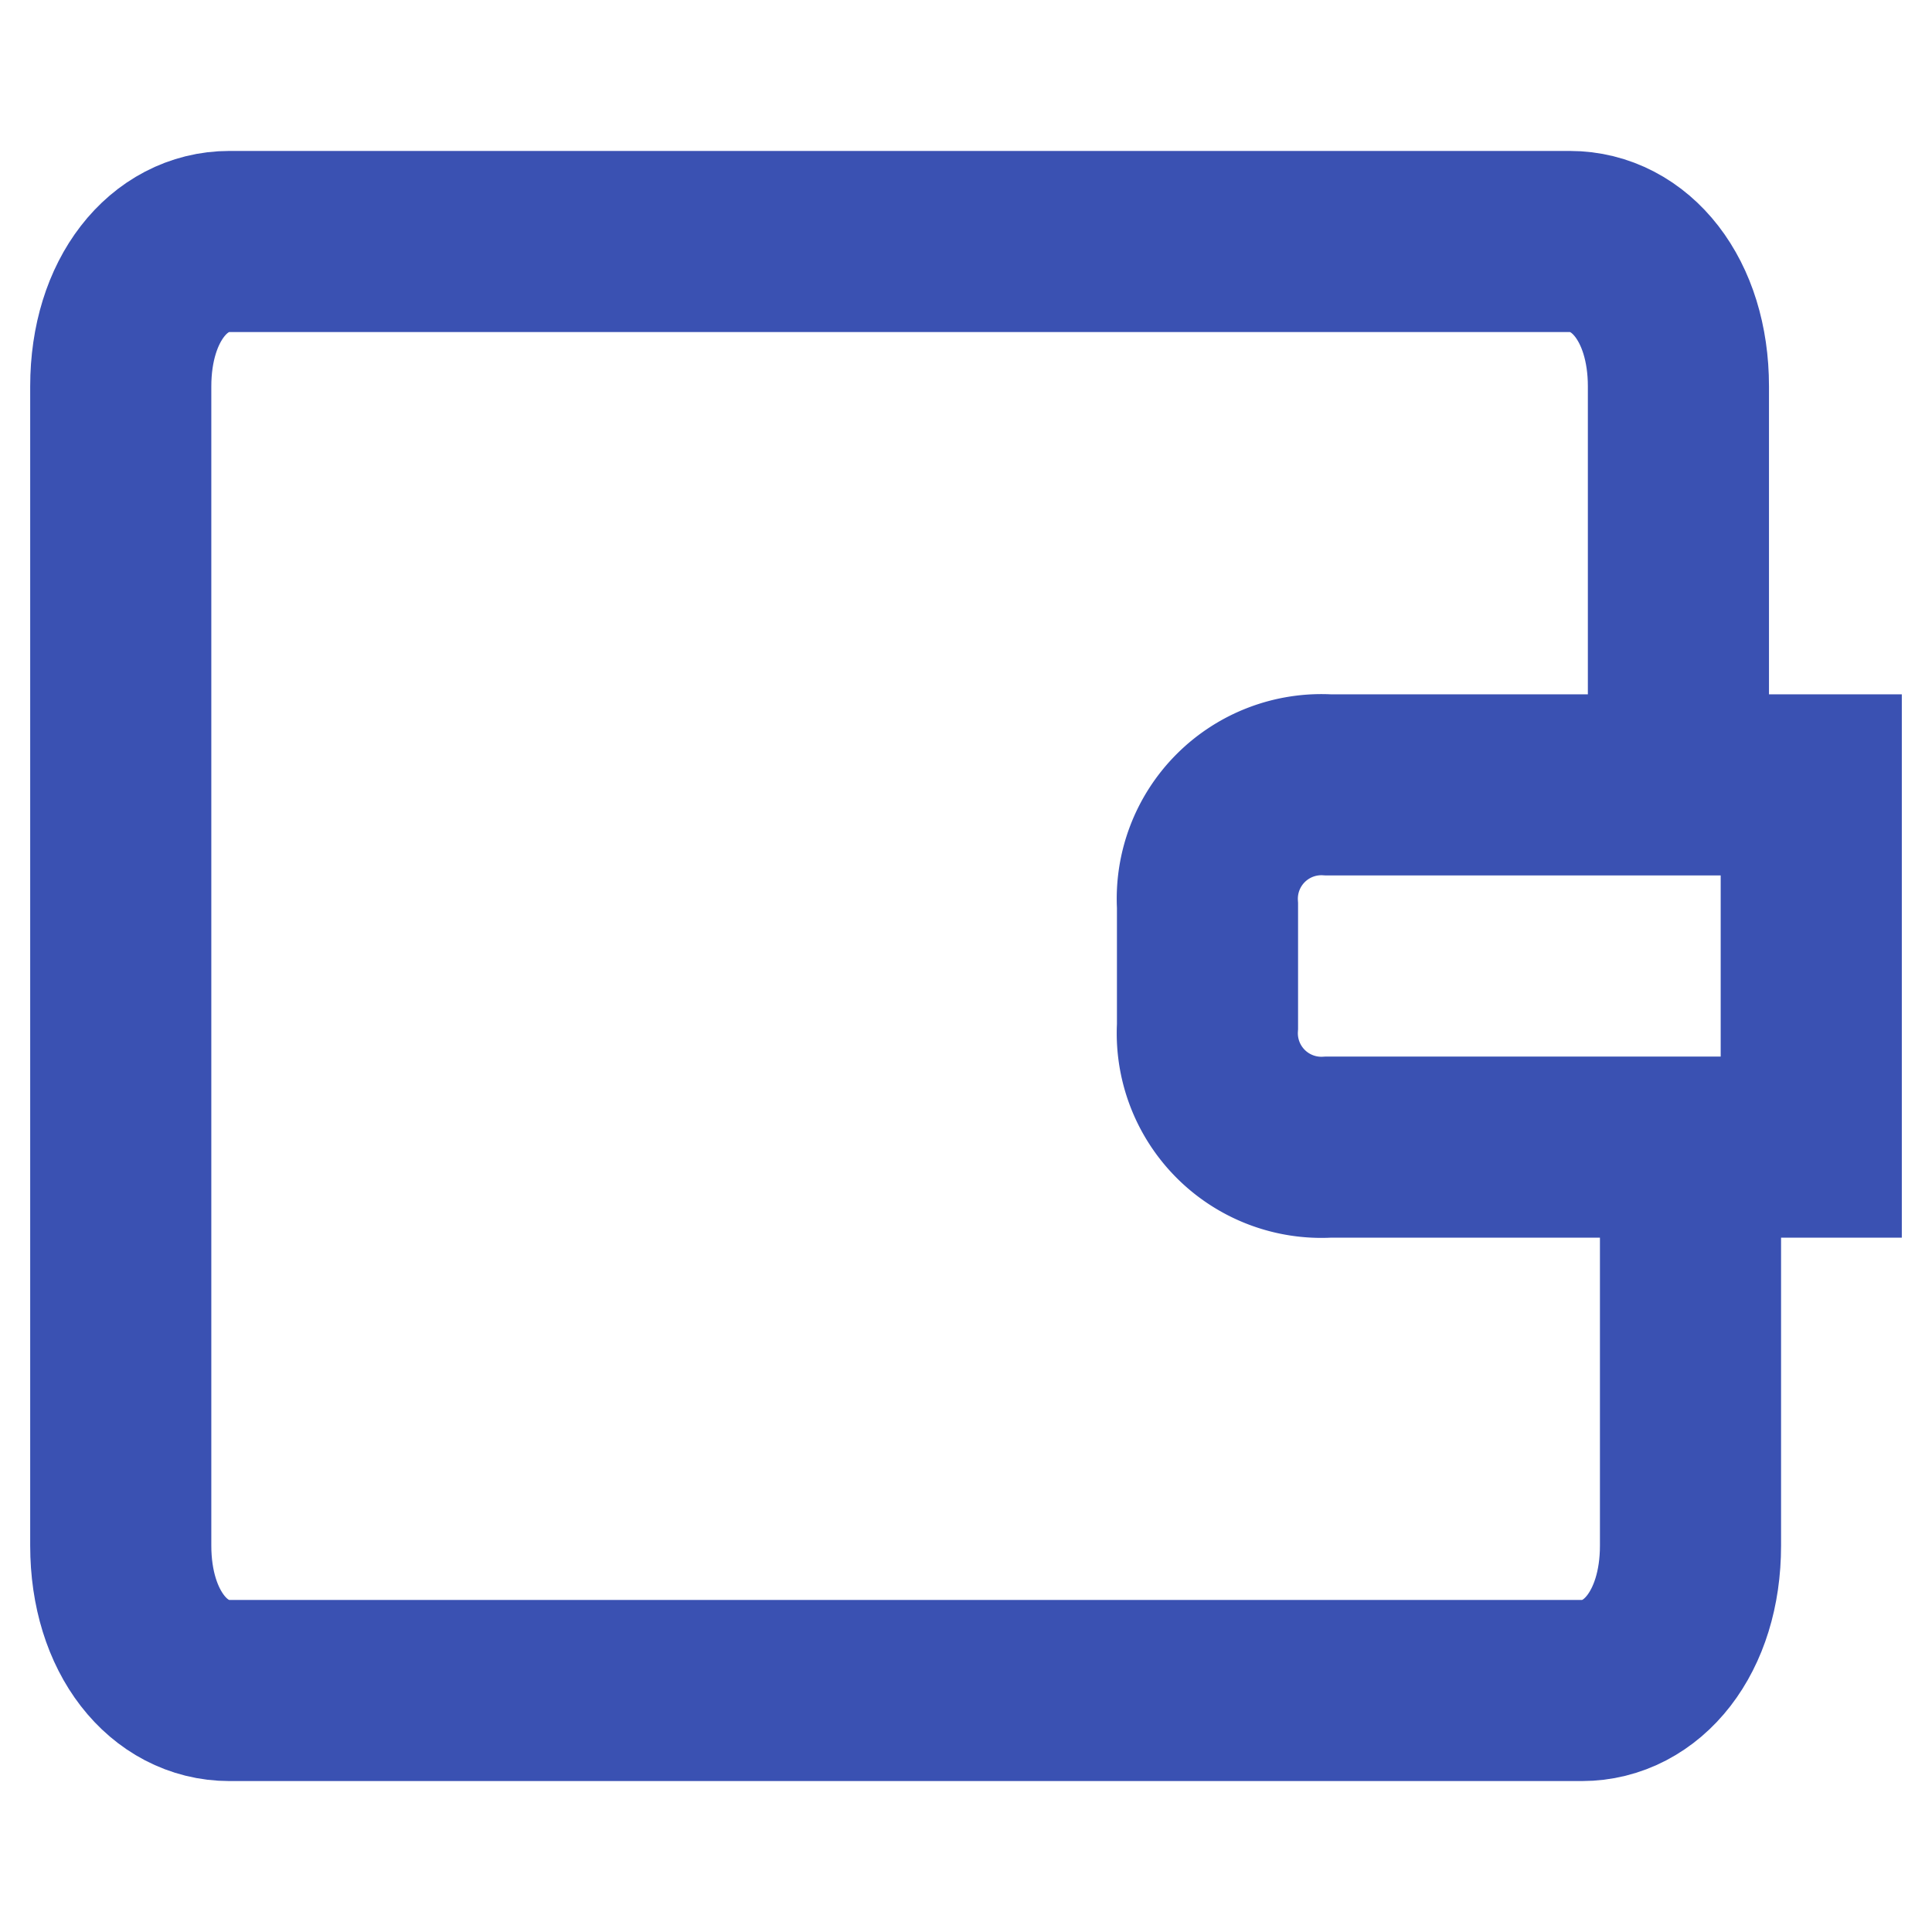 <svg xmlns="http://www.w3.org/2000/svg" viewBox="0 0 16 16">
    <defs>
        <style>
            .cls-1{fill:#fff;opacity:0}.cls-2{fill:none;stroke:#3a51b2;stroke-miterlimit:10;stroke-width:1.5px}
        </style>
    </defs>
    <g id="icon_Info_On" transform="translate(-28 -242)">
        <path id="size" d="M0 0h16v16H0z" class="cls-1" transform="translate(28 242)"/>
        <g id="wallet" transform="translate(28.2 244.3)">
            <path id="패스_31" d="M13.8 7.9v3.6c0 .72-.4 1.2-.9 1.2H1.7c-.5 0-.9-.48-.9-1.2V1.9c0-.72.4-1.2.9-1.2h11.1c.5 0 .9.48.9 1.2v3.6" class="cls-2" data-name="패스 31" transform="translate(0 -1)"/>
            <path id="패스_32" d="M14.8 7.2h-4a.945.945 0 0 1-1-1v-1a.945.945 0 0 1 1-1h4z" class="cls-2" data-name="패스 32"/>
        </g>
    </g>
</svg>
